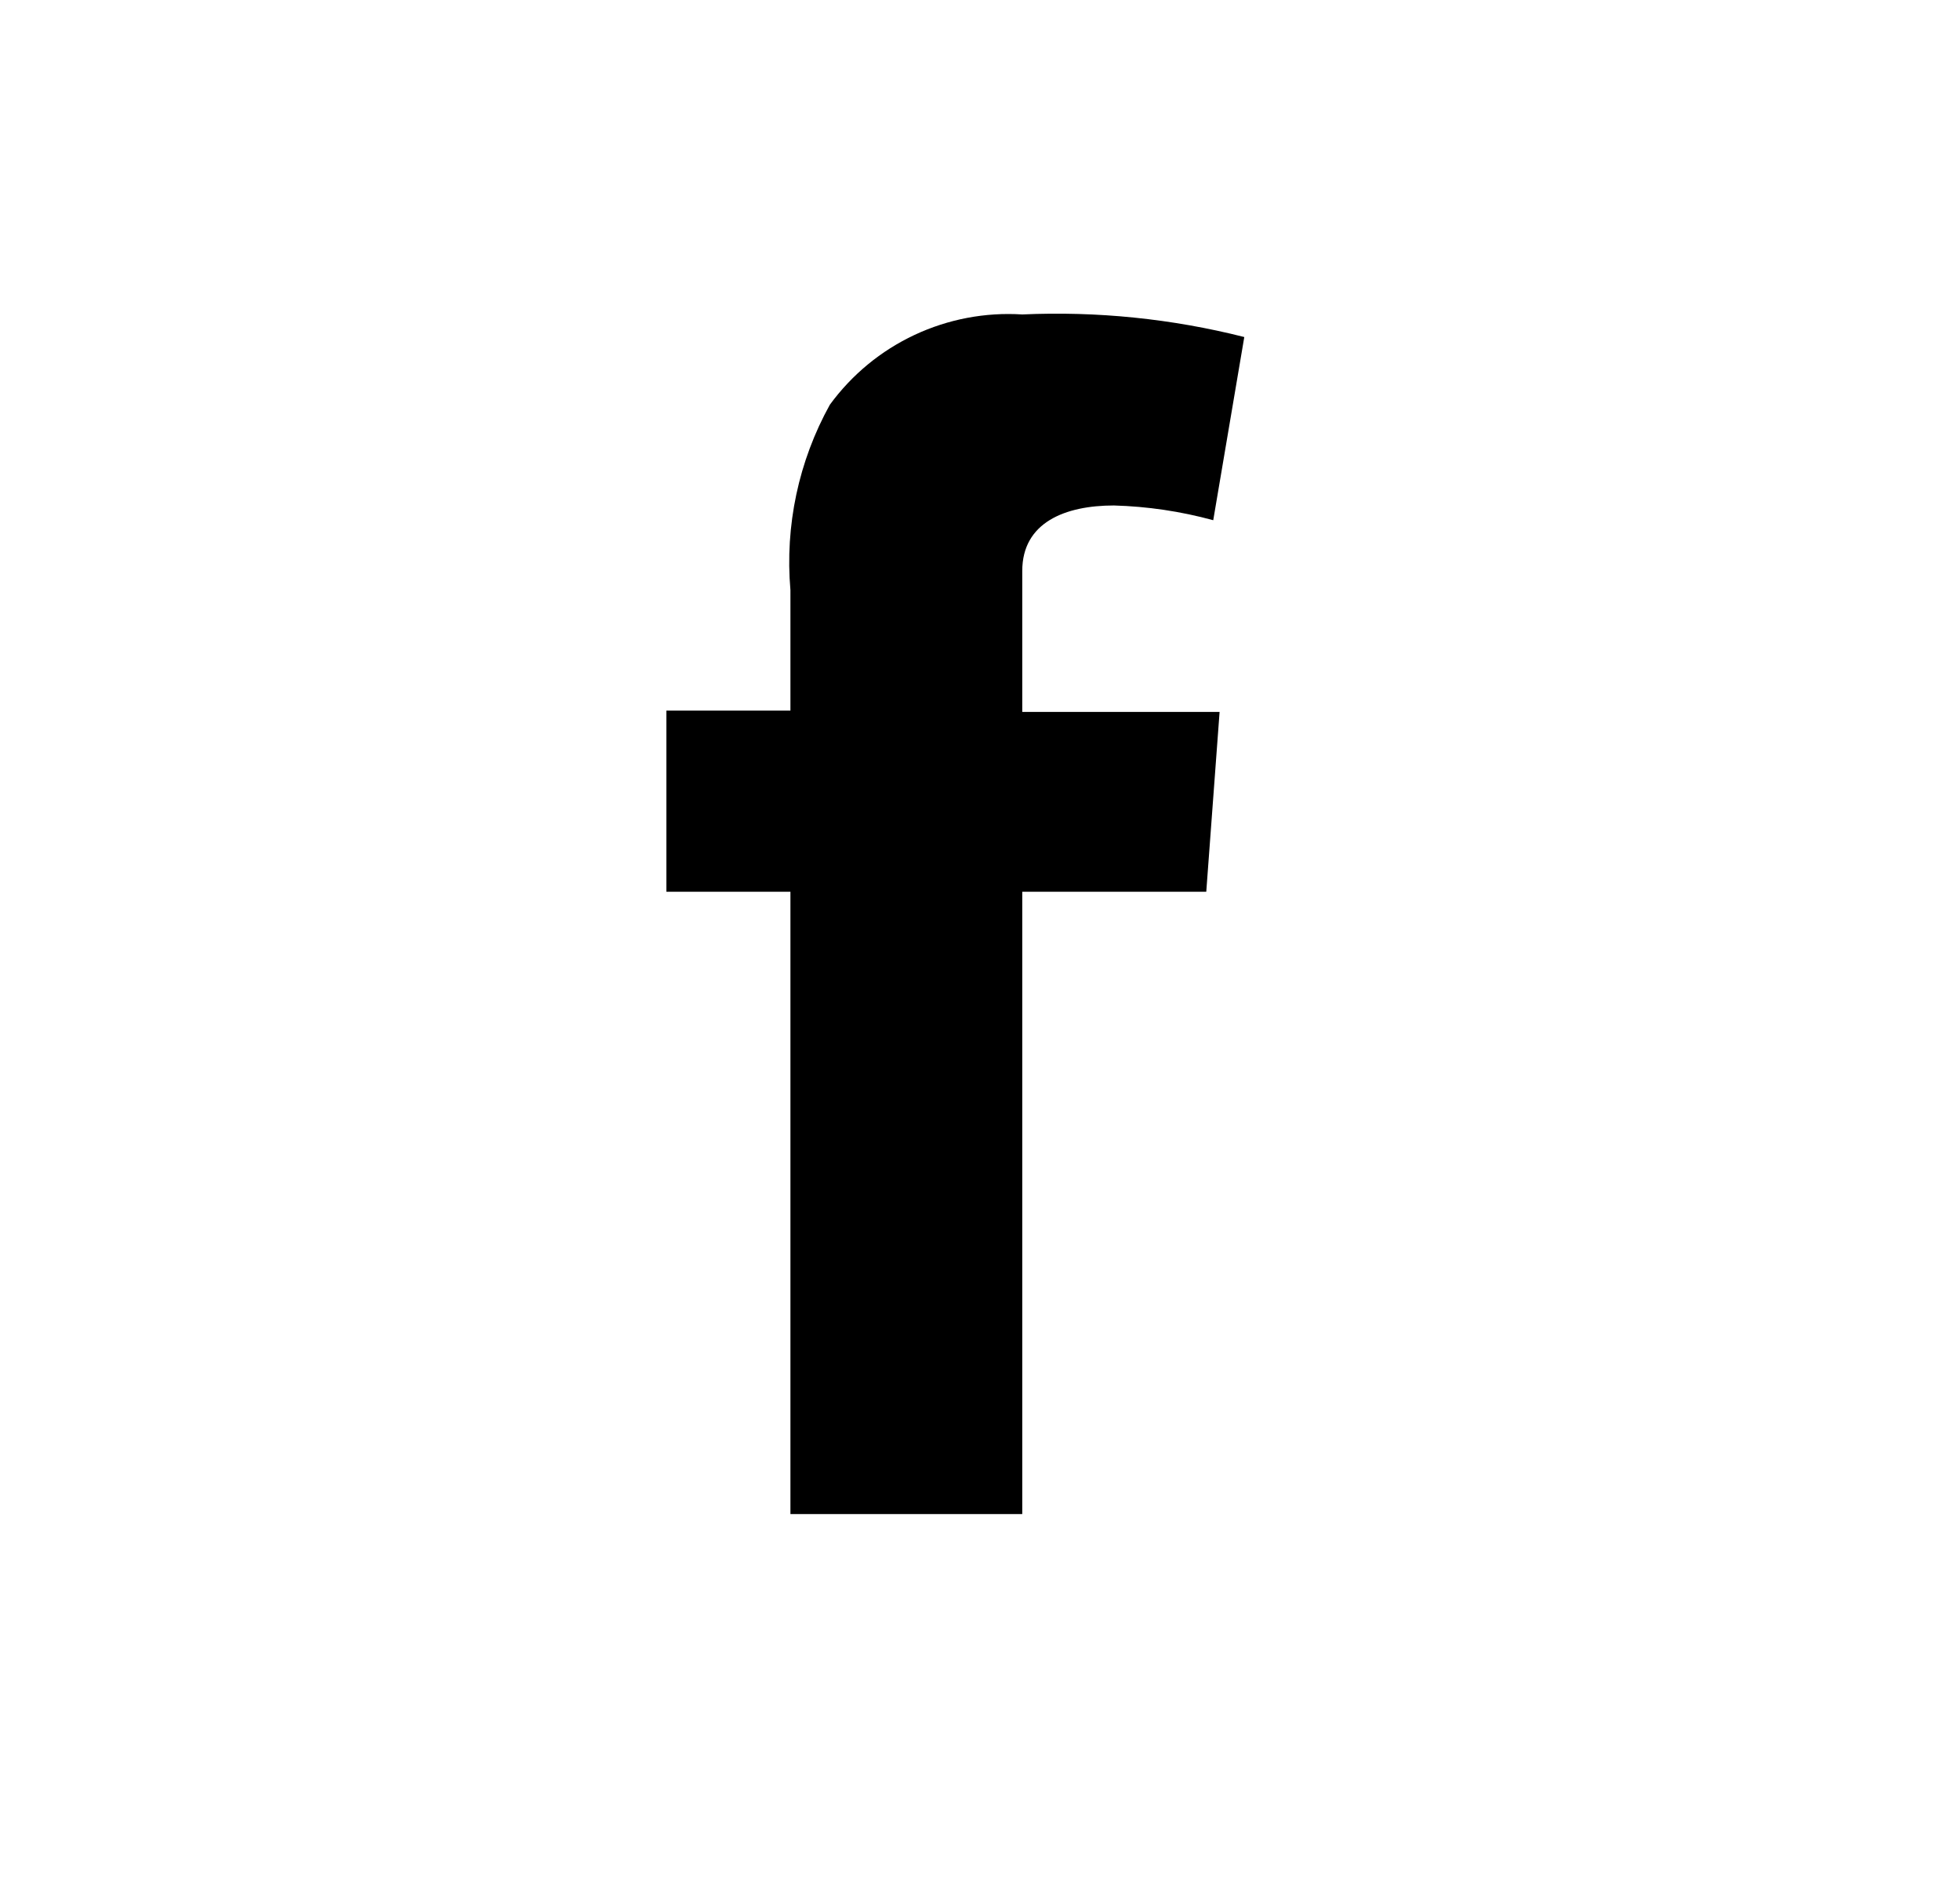<svg width="25" height="24" viewBox="0 0 25 24" fill="none" xmlns="http://www.w3.org/2000/svg">
<path d="M8.5 9.062H10.082V7.525C10.011 6.704 10.186 5.881 10.585 5.161C10.865 4.778 11.236 4.472 11.665 4.271C12.094 4.07 12.567 3.98 13.039 4.01C13.992 3.967 14.946 4.064 15.871 4.298L15.475 6.634C15.062 6.521 14.636 6.458 14.208 6.446C13.588 6.446 13.039 6.661 13.039 7.281V9.079H15.556L15.386 11.372H13.039V19.308H10.082V11.372H8.5V9.079" fill="black"/>
</svg>
